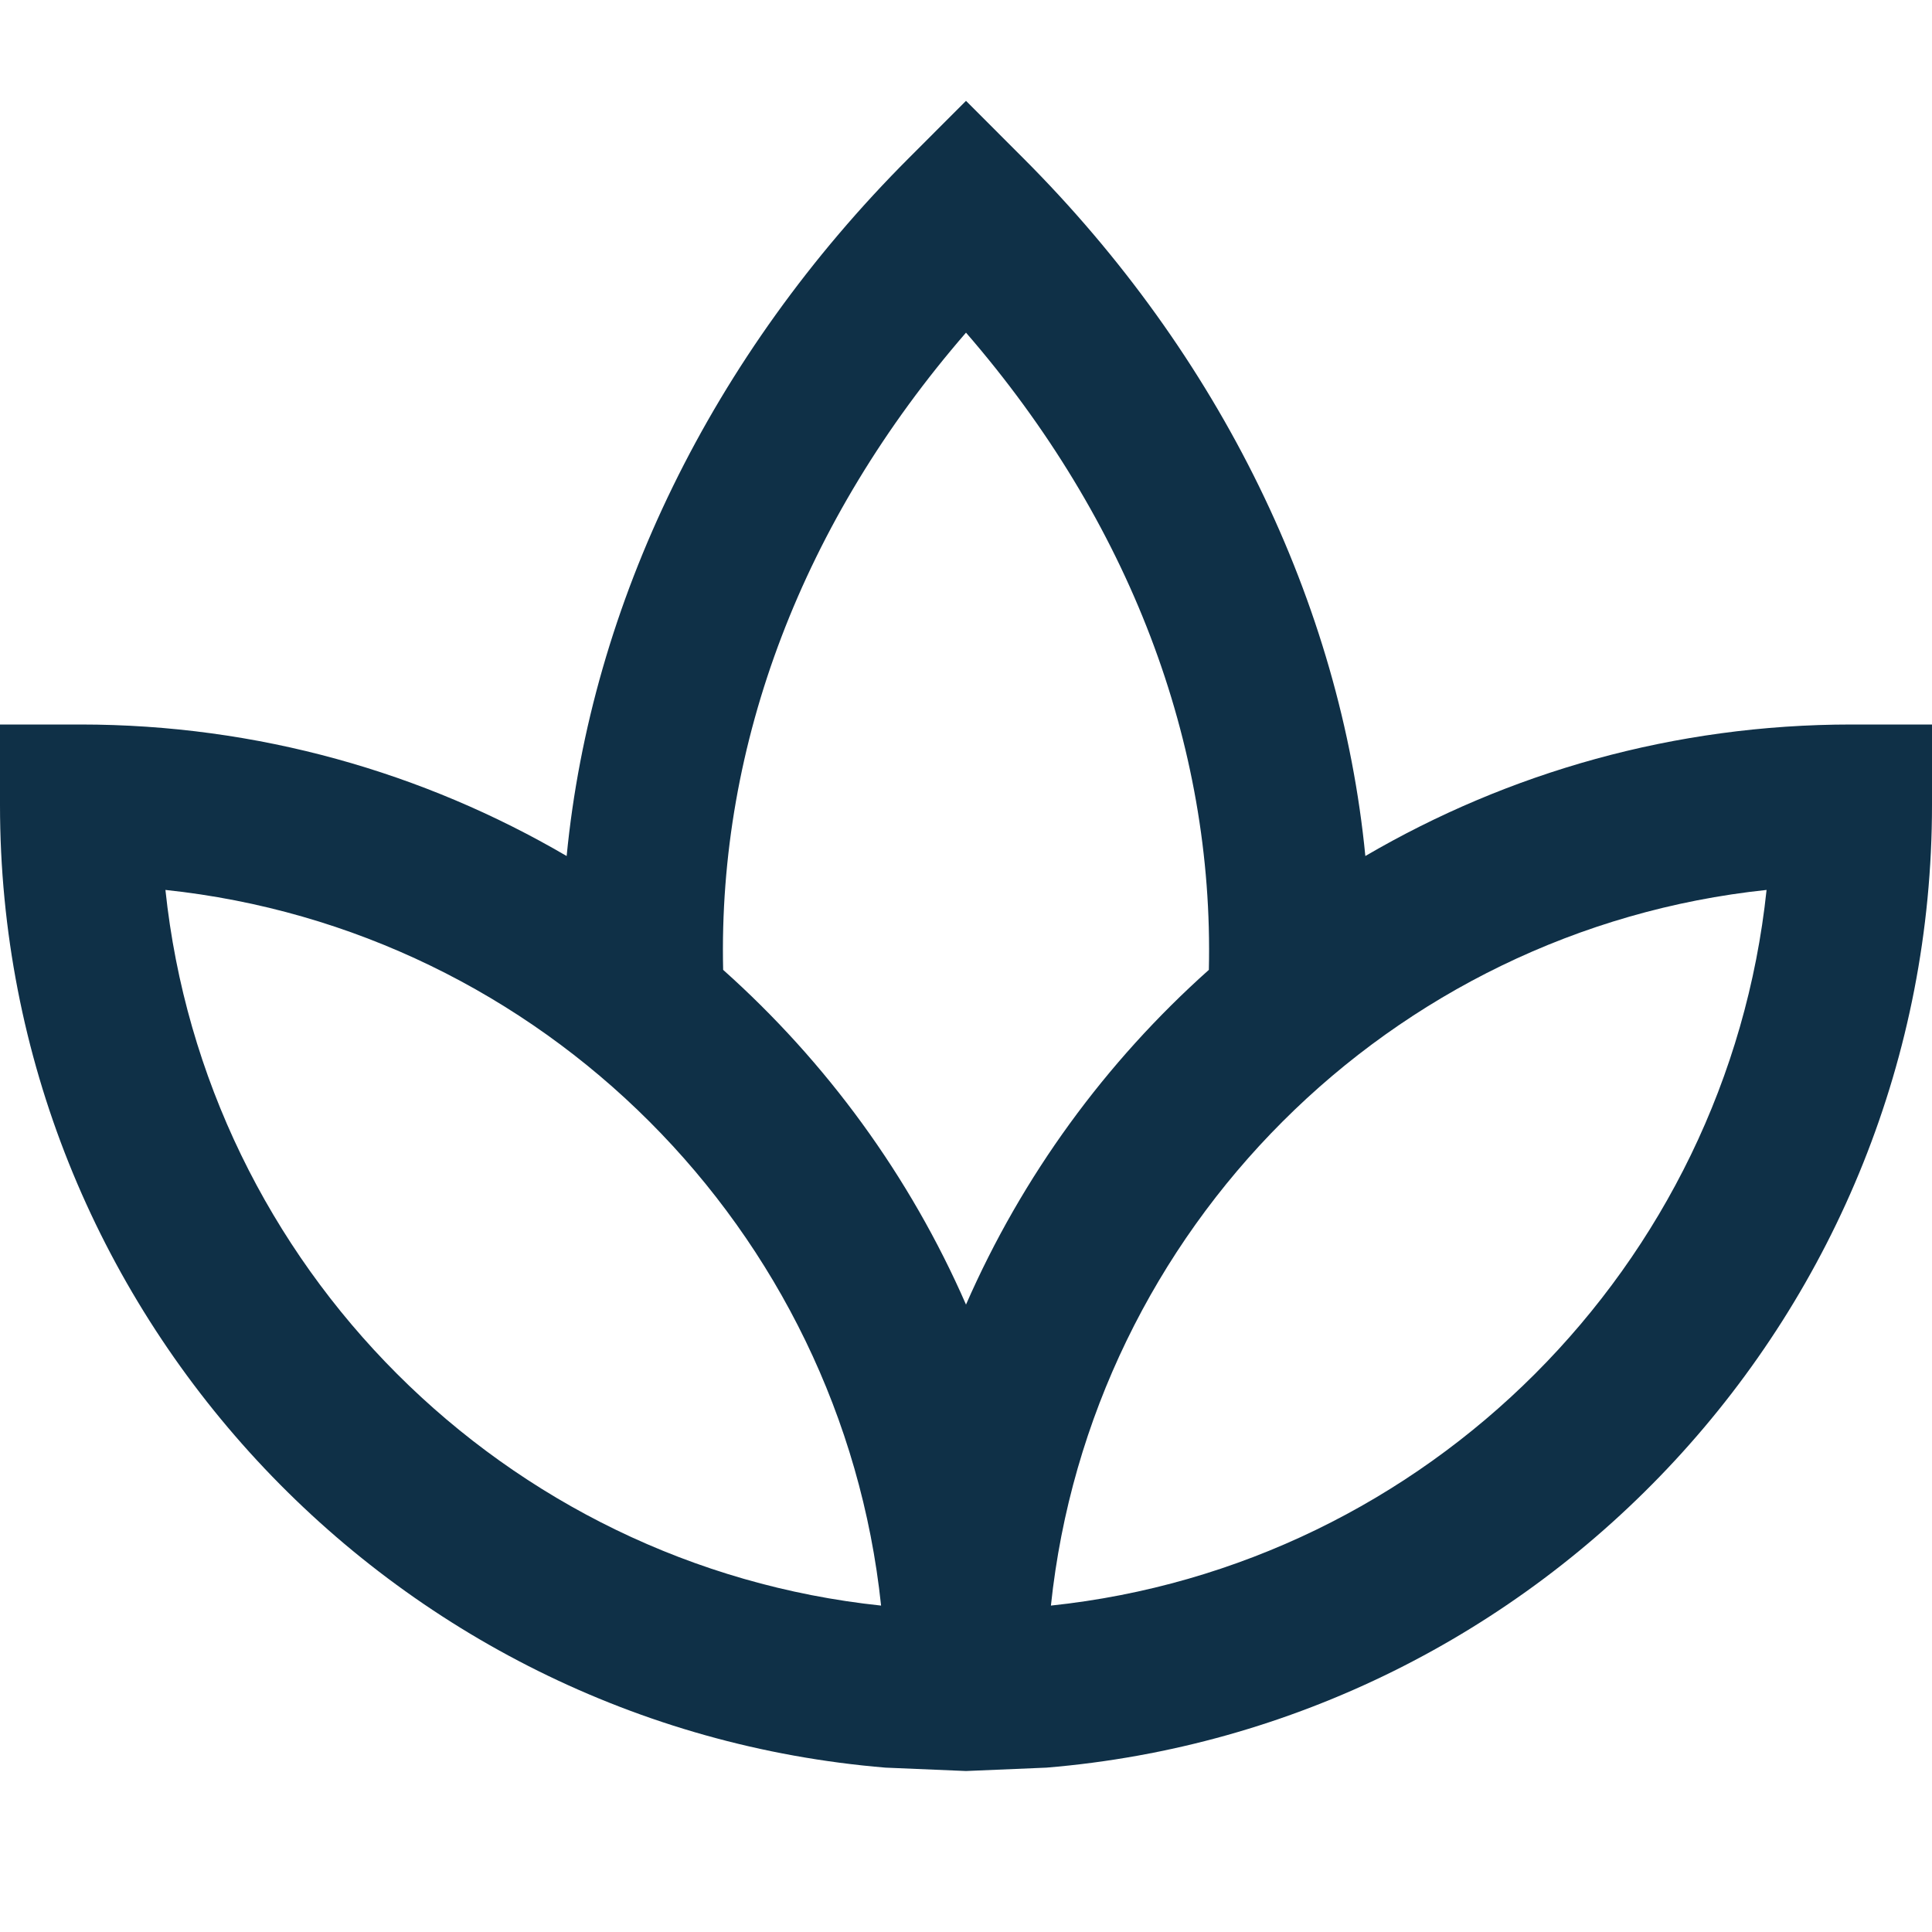 <svg width="40" height="40" viewBox="0 0 40 40" fill="none" xmlns="http://www.w3.org/2000/svg">
<path d="M38.333 15C34.667 15 31.227 15.993 28.268 17.723C27.758 12.49 25.268 7.357 21.178 3.267L20 2.088L18.822 3.267C14.732 7.357 12.24 12.492 11.732 17.723C8.773 15.993 5.335 15 1.667 15H0V16.667C0 27.133 8.082 35.747 18.333 36.597L20 36.667L21.667 36.597C31.918 35.747 40 27.133 40 16.667V15H38.333ZM20 6.887C23.375 10.782 25.138 15.392 25.028 20.08C22.89 21.988 21.163 24.35 20 27.01C18.837 24.348 17.11 21.988 14.972 20.08C14.863 15.392 16.625 10.782 20 6.887ZM3.425 18.425C11.213 19.247 17.42 25.453 18.242 33.242C10.453 32.42 4.247 26.213 3.425 18.425ZM21.758 33.242C22.58 25.453 28.787 19.247 36.575 18.425C35.753 26.213 29.547 32.42 21.758 33.242Z" fill="#0F3047"/>
</svg>
